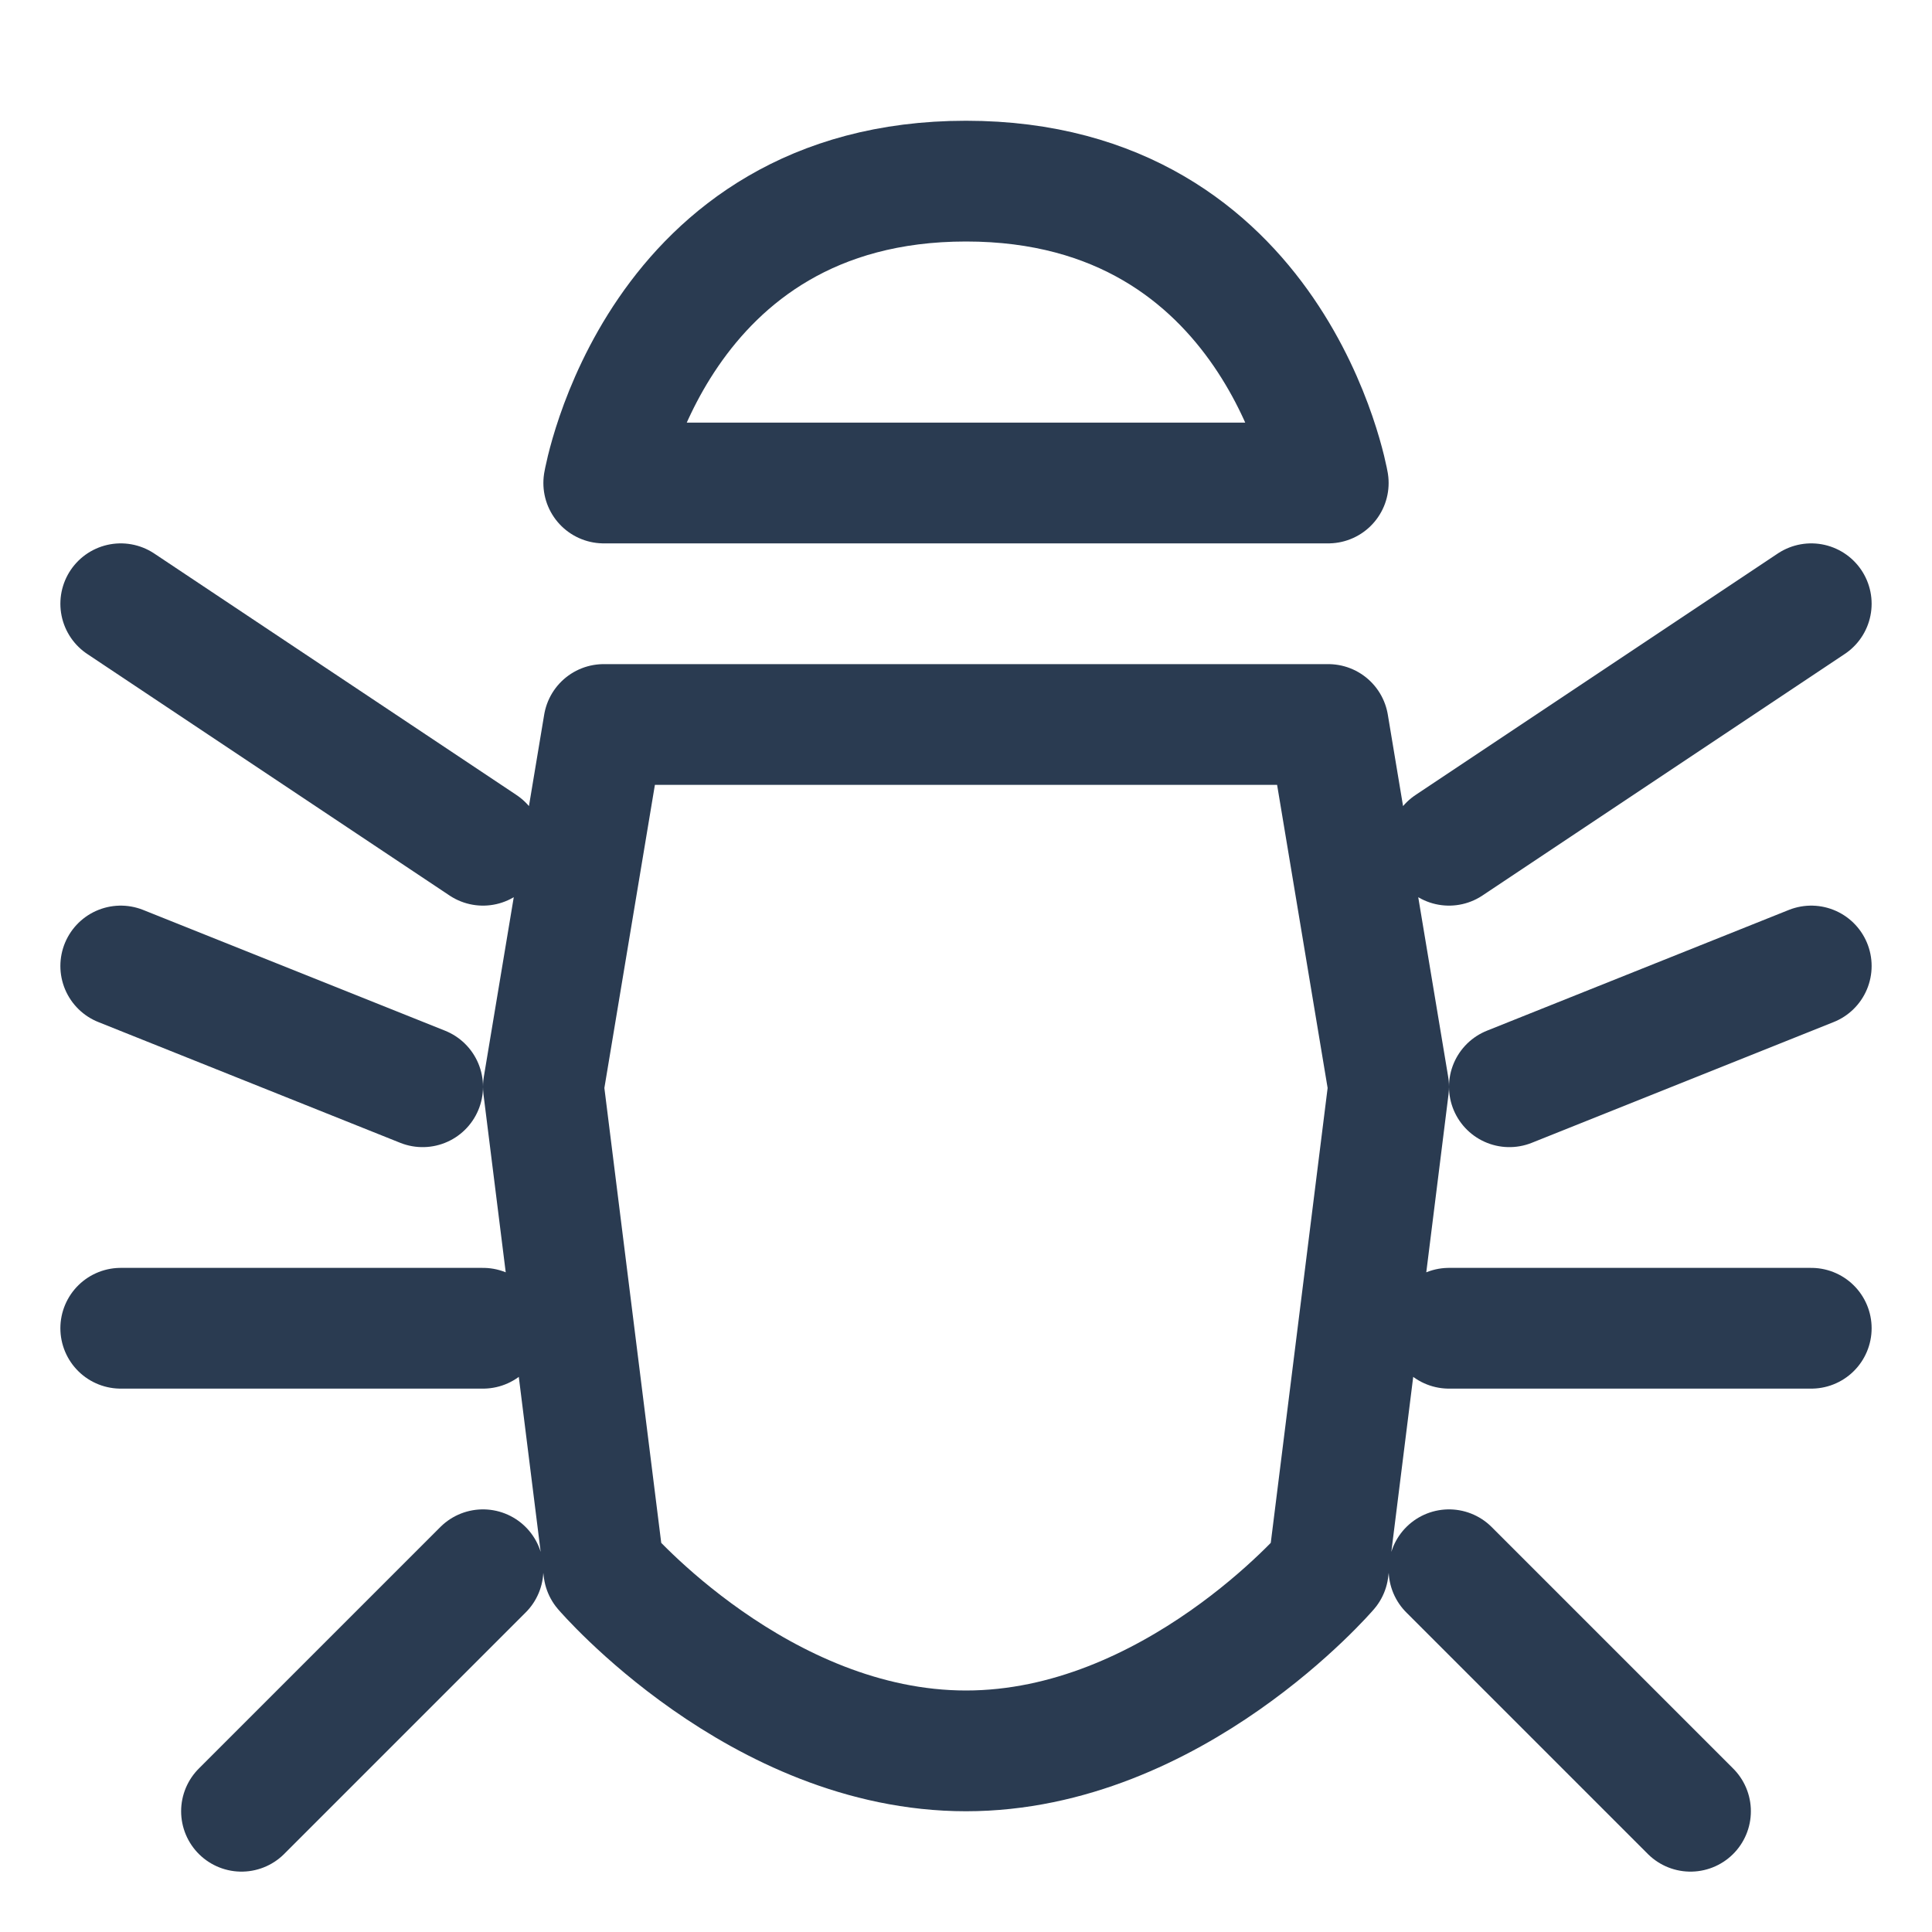 <svg width="16" height="16" viewBox="0 0 16 16" fill="none" xmlns="http://www.w3.org/2000/svg">
<path d="M1 5L4 7M12 7L15 5M4 13L2 15M12 13L14 15M12 11H15M12.5 9L15 8M3.5 9L1 8M4 11H1M5 4H11C11 4 10.571 1.5 8 1.5C5.429 1.5 5 4 5 4ZM5 6H11L11.5 9L11 13C11 13 9.714 14.5 8 14.5C6.286 14.5 5 13 5 13L4.5 9L5 6Z" stroke="#2A3B51" stroke-linecap="round" stroke-linejoin="round"/>
</svg>
